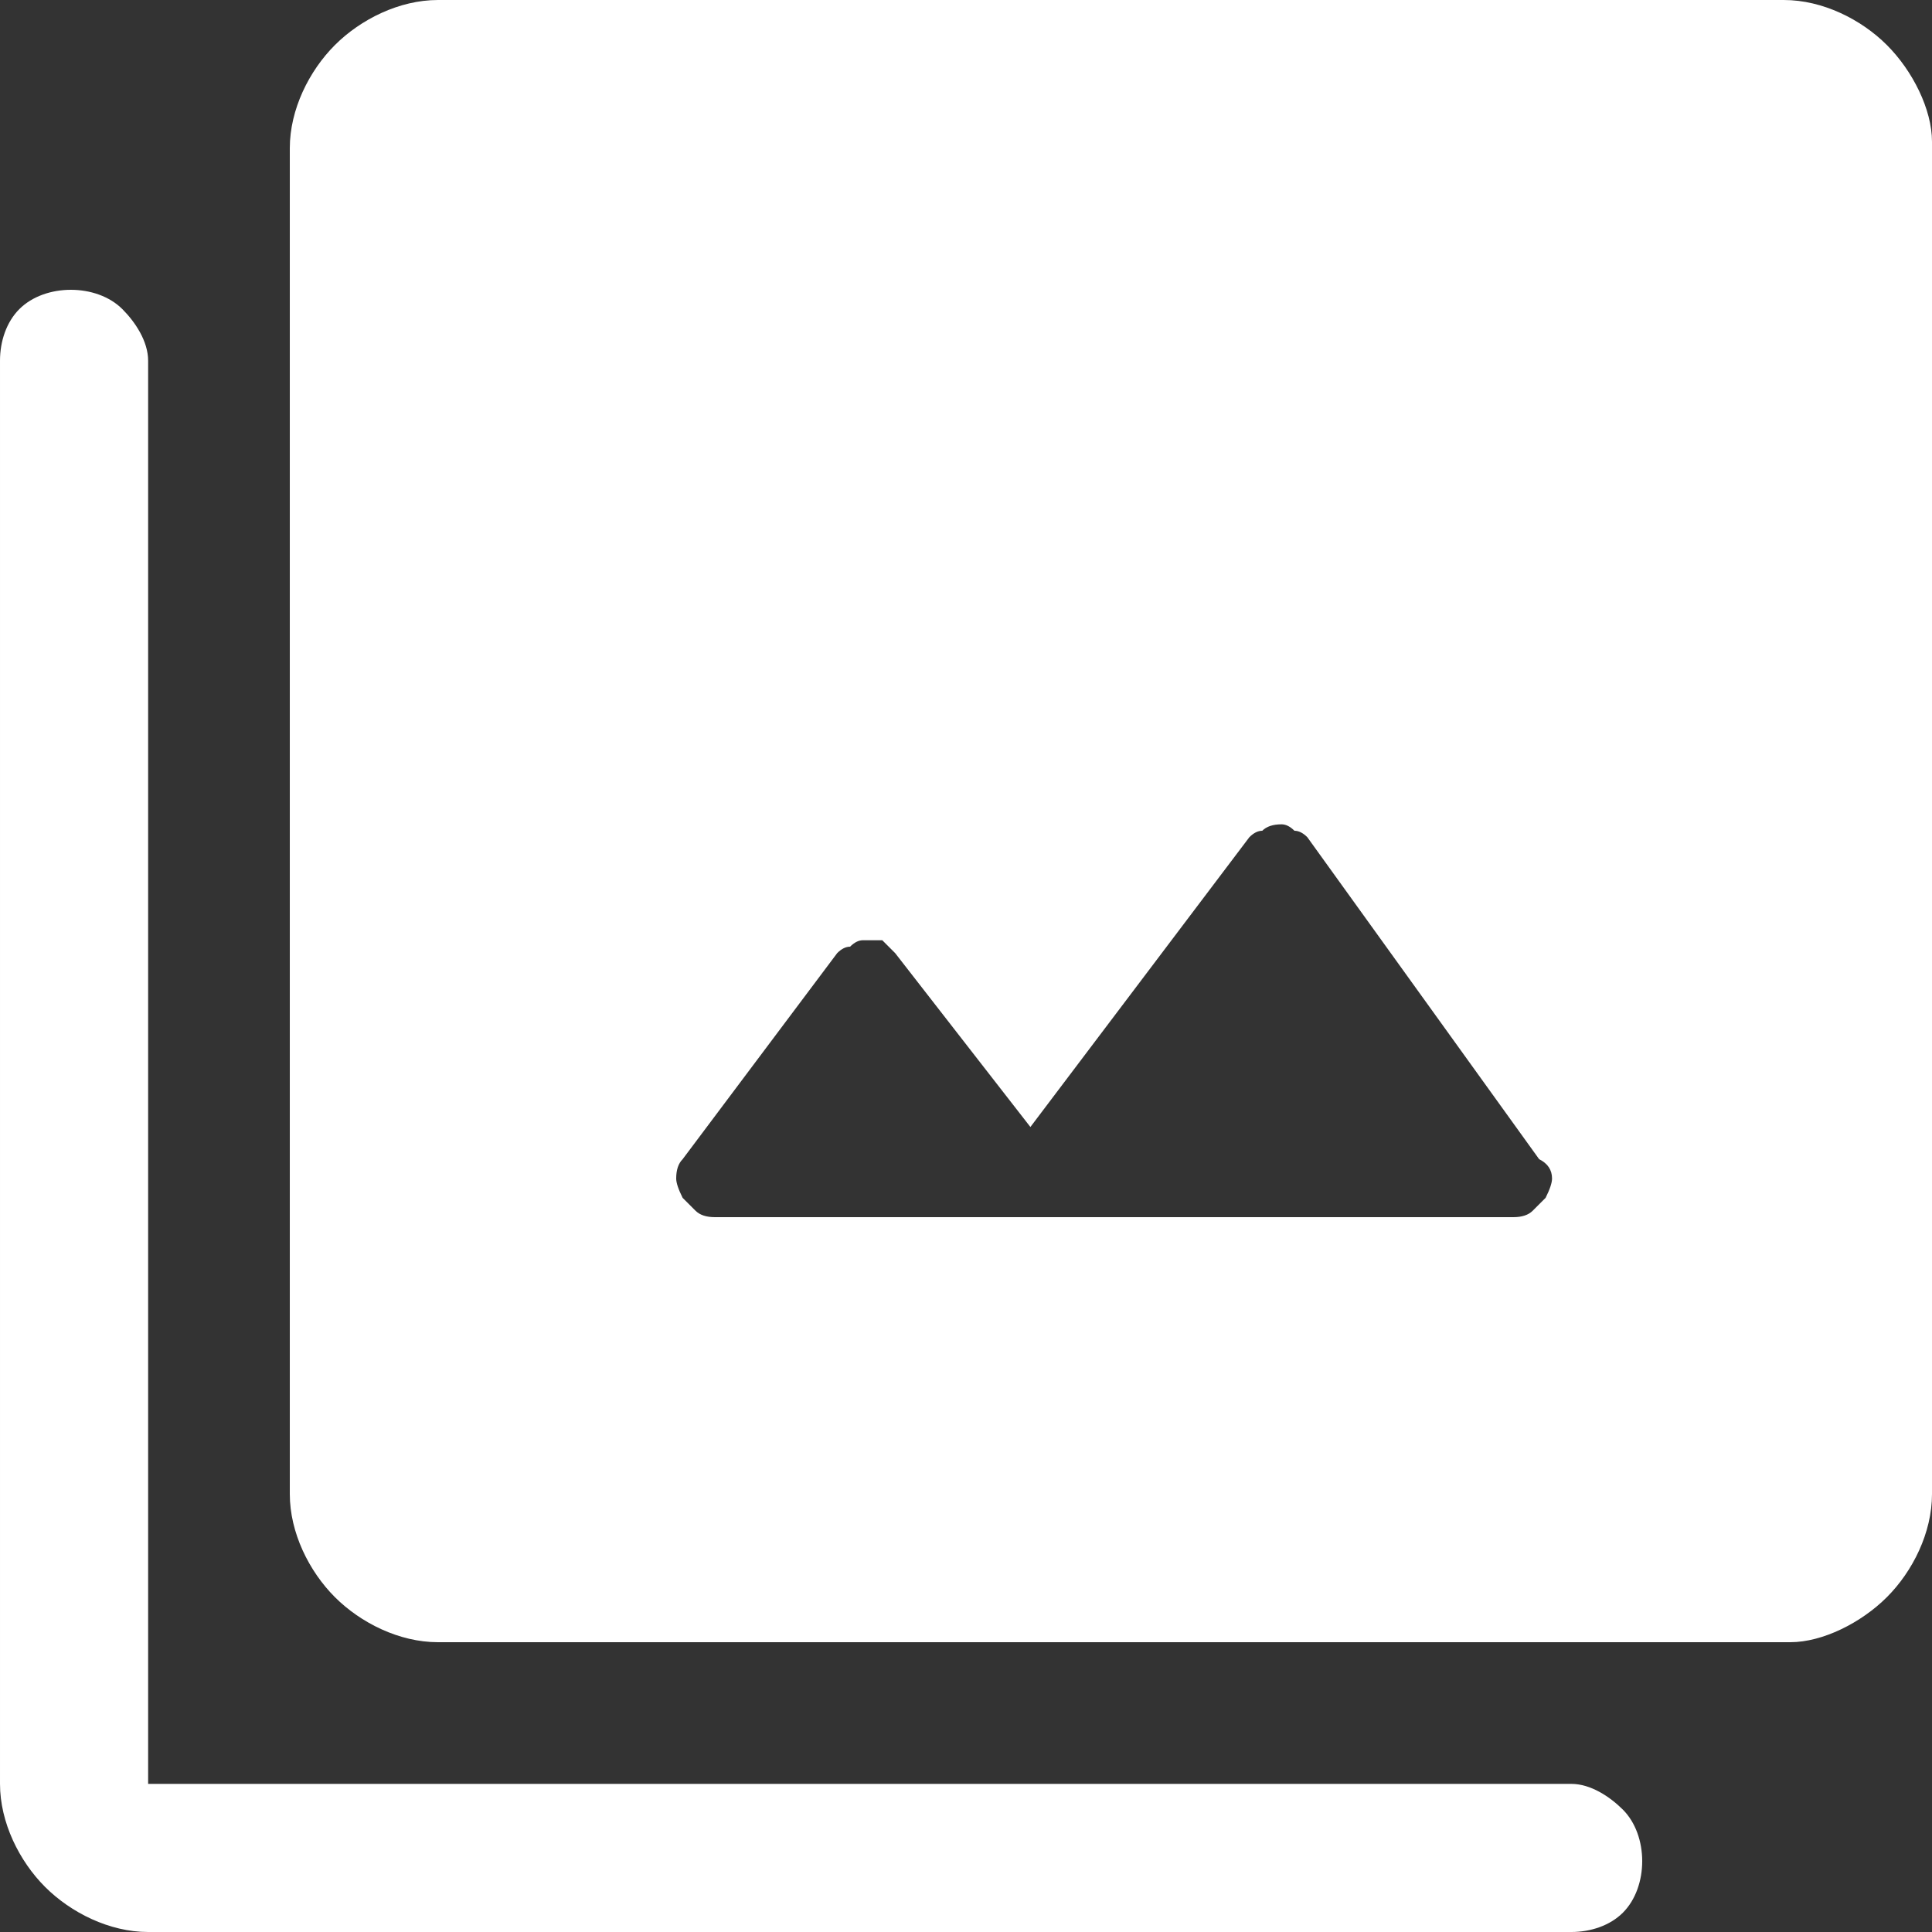 <svg version="1.2" xmlns="http://www.w3.org/2000/svg" viewBox="0 0 30 30" width="30" height="30">
	<rect x="0" y="0" width="30" height="30" fill="#333333" stroke="none"/>
	<title>imggallery-svg</title>
	<style>
		.s0 { fill: #ffffff } 
	</style>
	<path id="Layer" fill-rule="evenodd" class="s0" d="m6.8 25.5c-0.6 0-1.2-0.3-1.6-0.7-0.4-0.4-0.7-1-0.7-1.6v-20.9c0-0.6 0.3-1.2 0.7-1.6 0.4-0.4 1-0.7 1.6-0.7h20.9c0.6 0 1.2 0.3 1.6 0.7 0.4 0.4 0.7 1 0.7 1.5v21c0 0.6-0.3 1.2-0.7 1.6-0.4 0.4-1 0.7-1.5 0.7zm-4.5 4.5c-0.6 0-1.2-0.3-1.6-0.7-0.4-0.4-0.7-1-0.7-1.6v-22.1c0-0.3 0.1-0.6 0.3-0.8 0.2-0.2 0.5-0.3 0.8-0.3 0.3 0 0.6 0.1 0.8 0.3 0.2 0.2 0.4 0.5 0.4 0.8v22.1h22.1c0.3 0 0.6 0.2 0.8 0.4 0.2 0.2 0.3 0.5 0.3 0.8 0 0.3-0.1 0.6-0.3 0.8-0.2 0.2-0.5 0.3-0.8 0.3zm8.8-11.1h12.4q0.2 0 0.3-0.1 0.1-0.1 0.2-0.2 0.1-0.2 0.1-0.3 0-0.2-0.2-0.3l-3.6-5q-0.1-0.1-0.2-0.1-0.1-0.1-0.2-0.1-0.2 0-0.3 0.1-0.1 0-0.2 0.1l-3.4 4.5-2.1-2.7q-0.1-0.1-0.2-0.2-0.1 0-0.3 0-0.1 0-0.2 0.1-0.1 0-0.2 0.1l-2.4 3.2q-0.1 0.1-0.1 0.3 0 0.1 0.1 0.3 0.1 0.1 0.2 0.2 0.1 0.1 0.3 0.1z"/>
</svg>